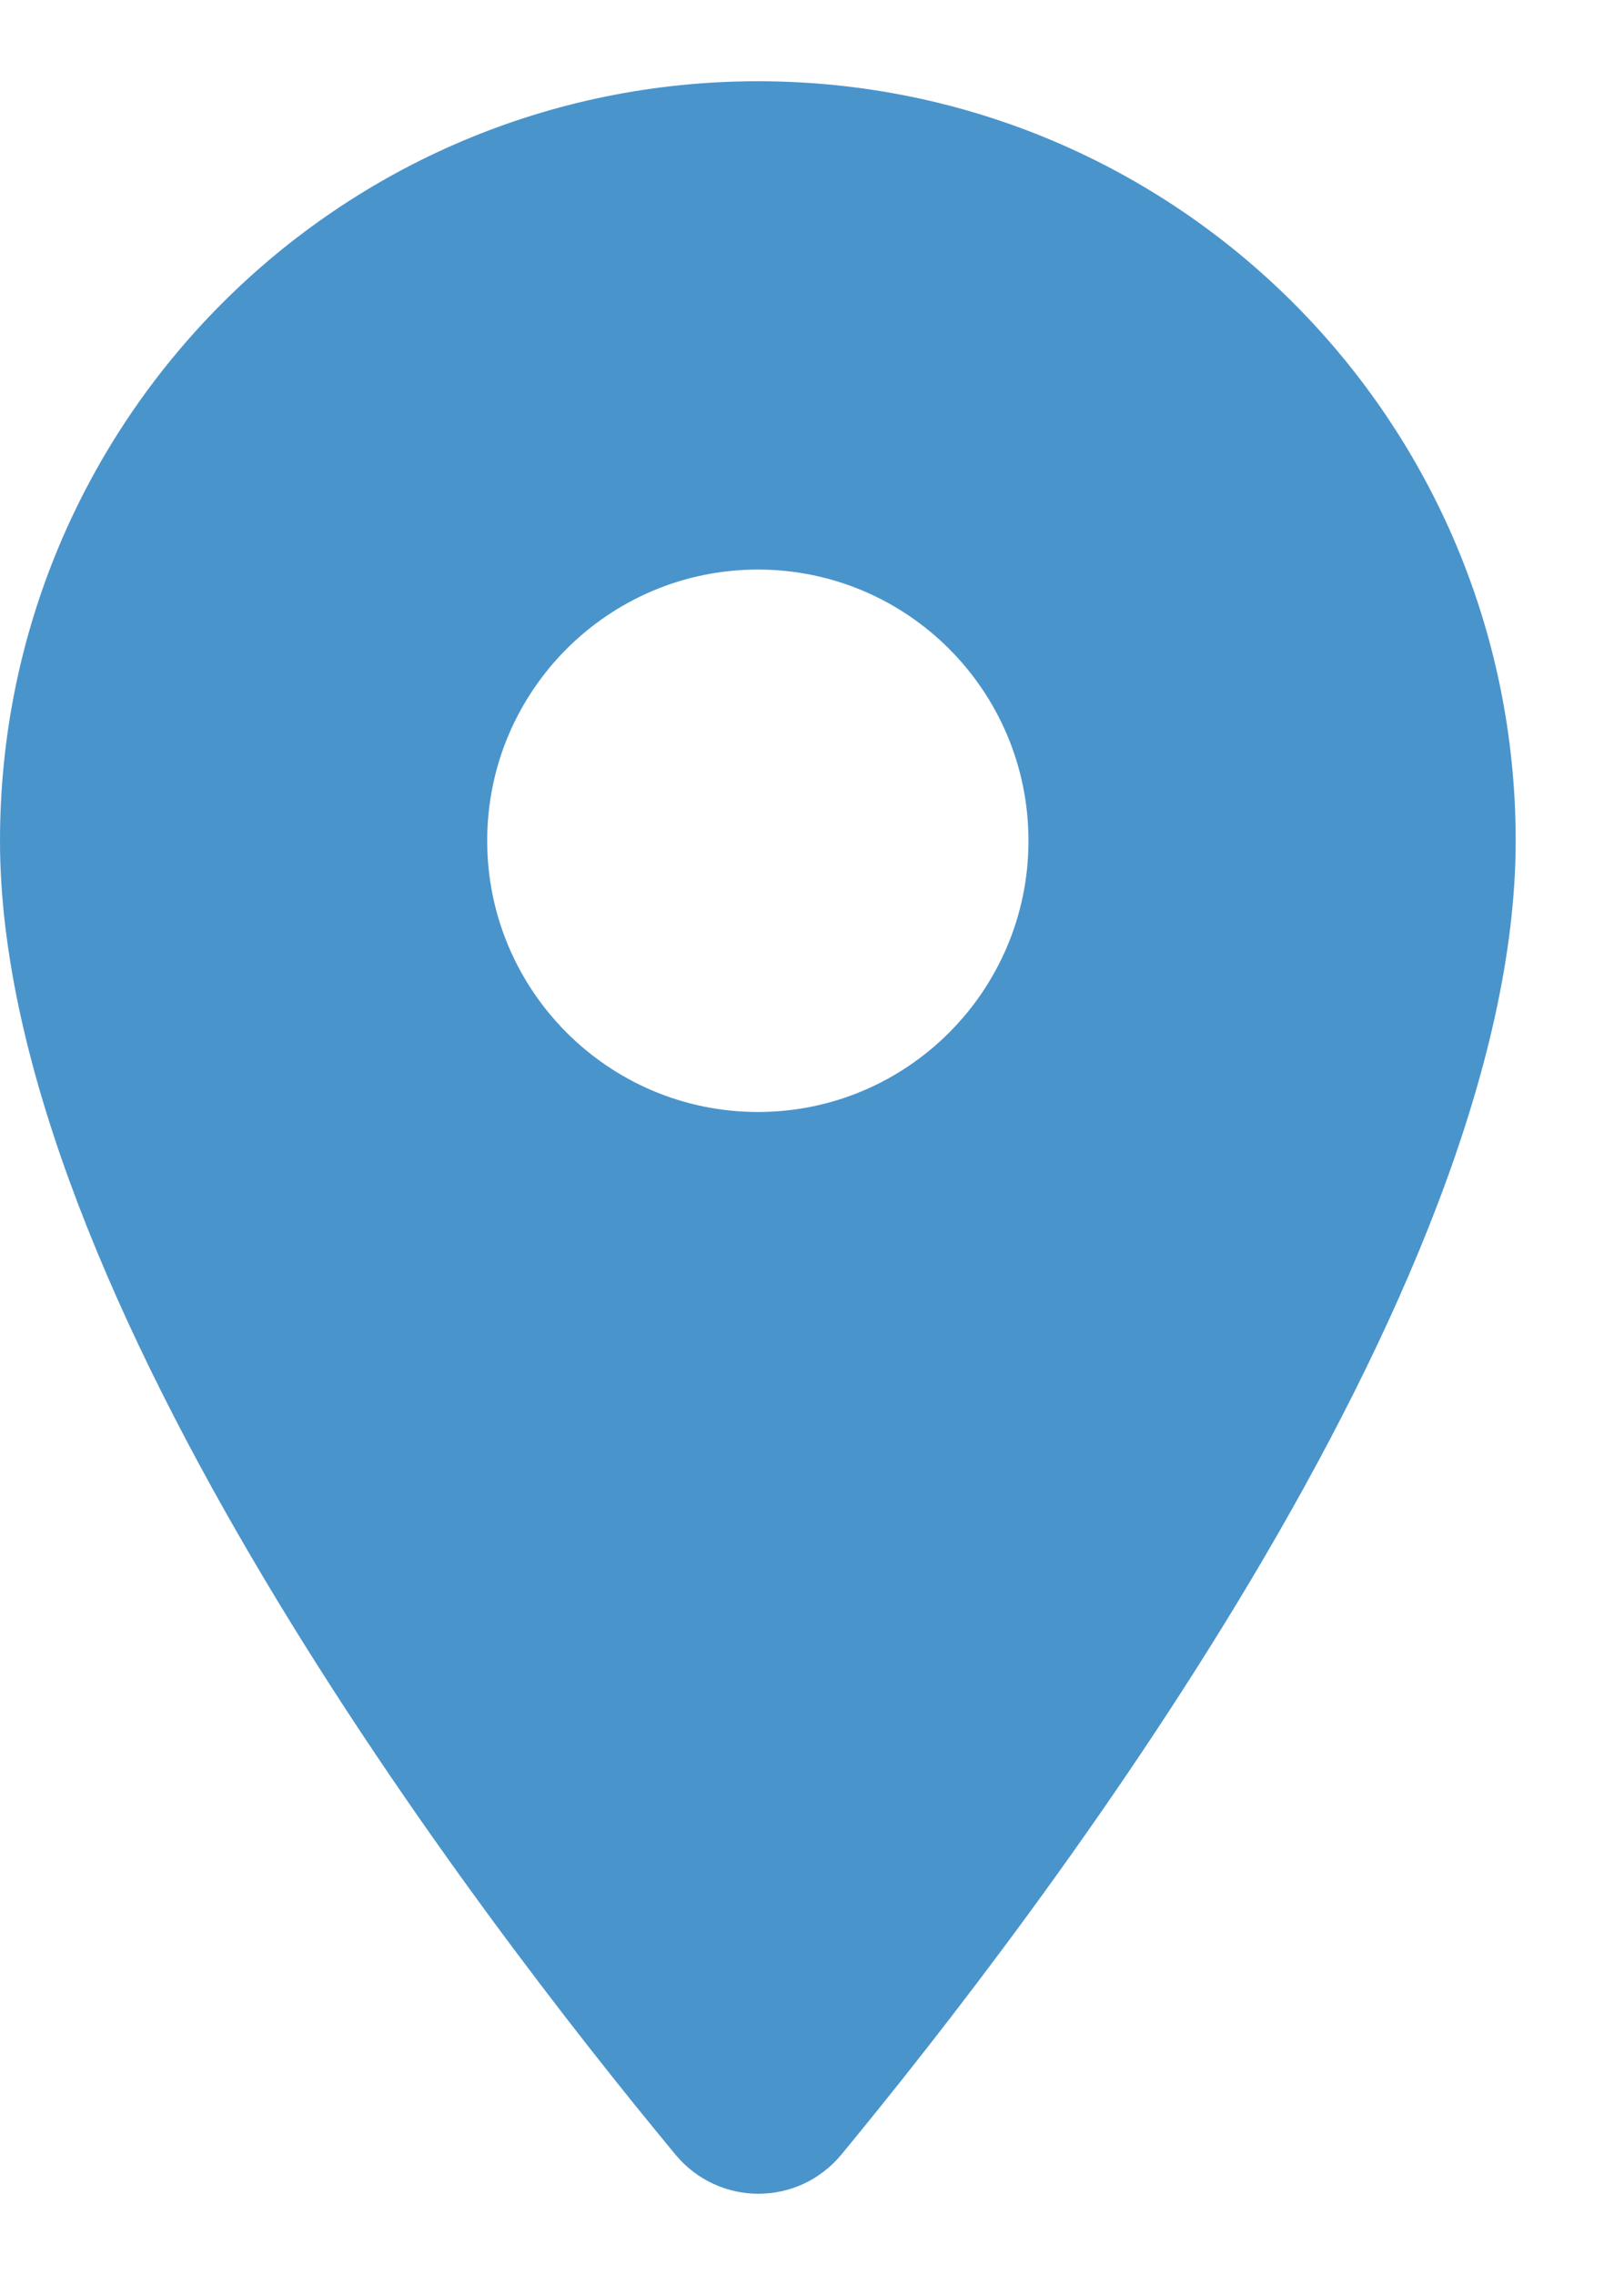 <svg width="10" height="14" viewBox="0 0 10 14" fill="none" xmlns="http://www.w3.org/2000/svg">
<path d="M4.667 0.5C2.087 0.5 0 2.59 0 5.174C0 7.958 2.947 11.797 4.16 13.26C4.427 13.58 4.913 13.58 5.18 13.26C6.387 11.797 9.333 7.958 9.333 5.174C9.333 2.59 7.247 0.5 4.667 0.5ZM4.667 6.843C3.747 6.843 3 6.095 3 5.174C3 4.252 3.747 3.505 4.667 3.505C5.587 3.505 6.333 4.252 6.333 5.174C6.333 6.095 5.587 6.843 4.667 6.843Z" fill="#4A94CC"/>
</svg>
